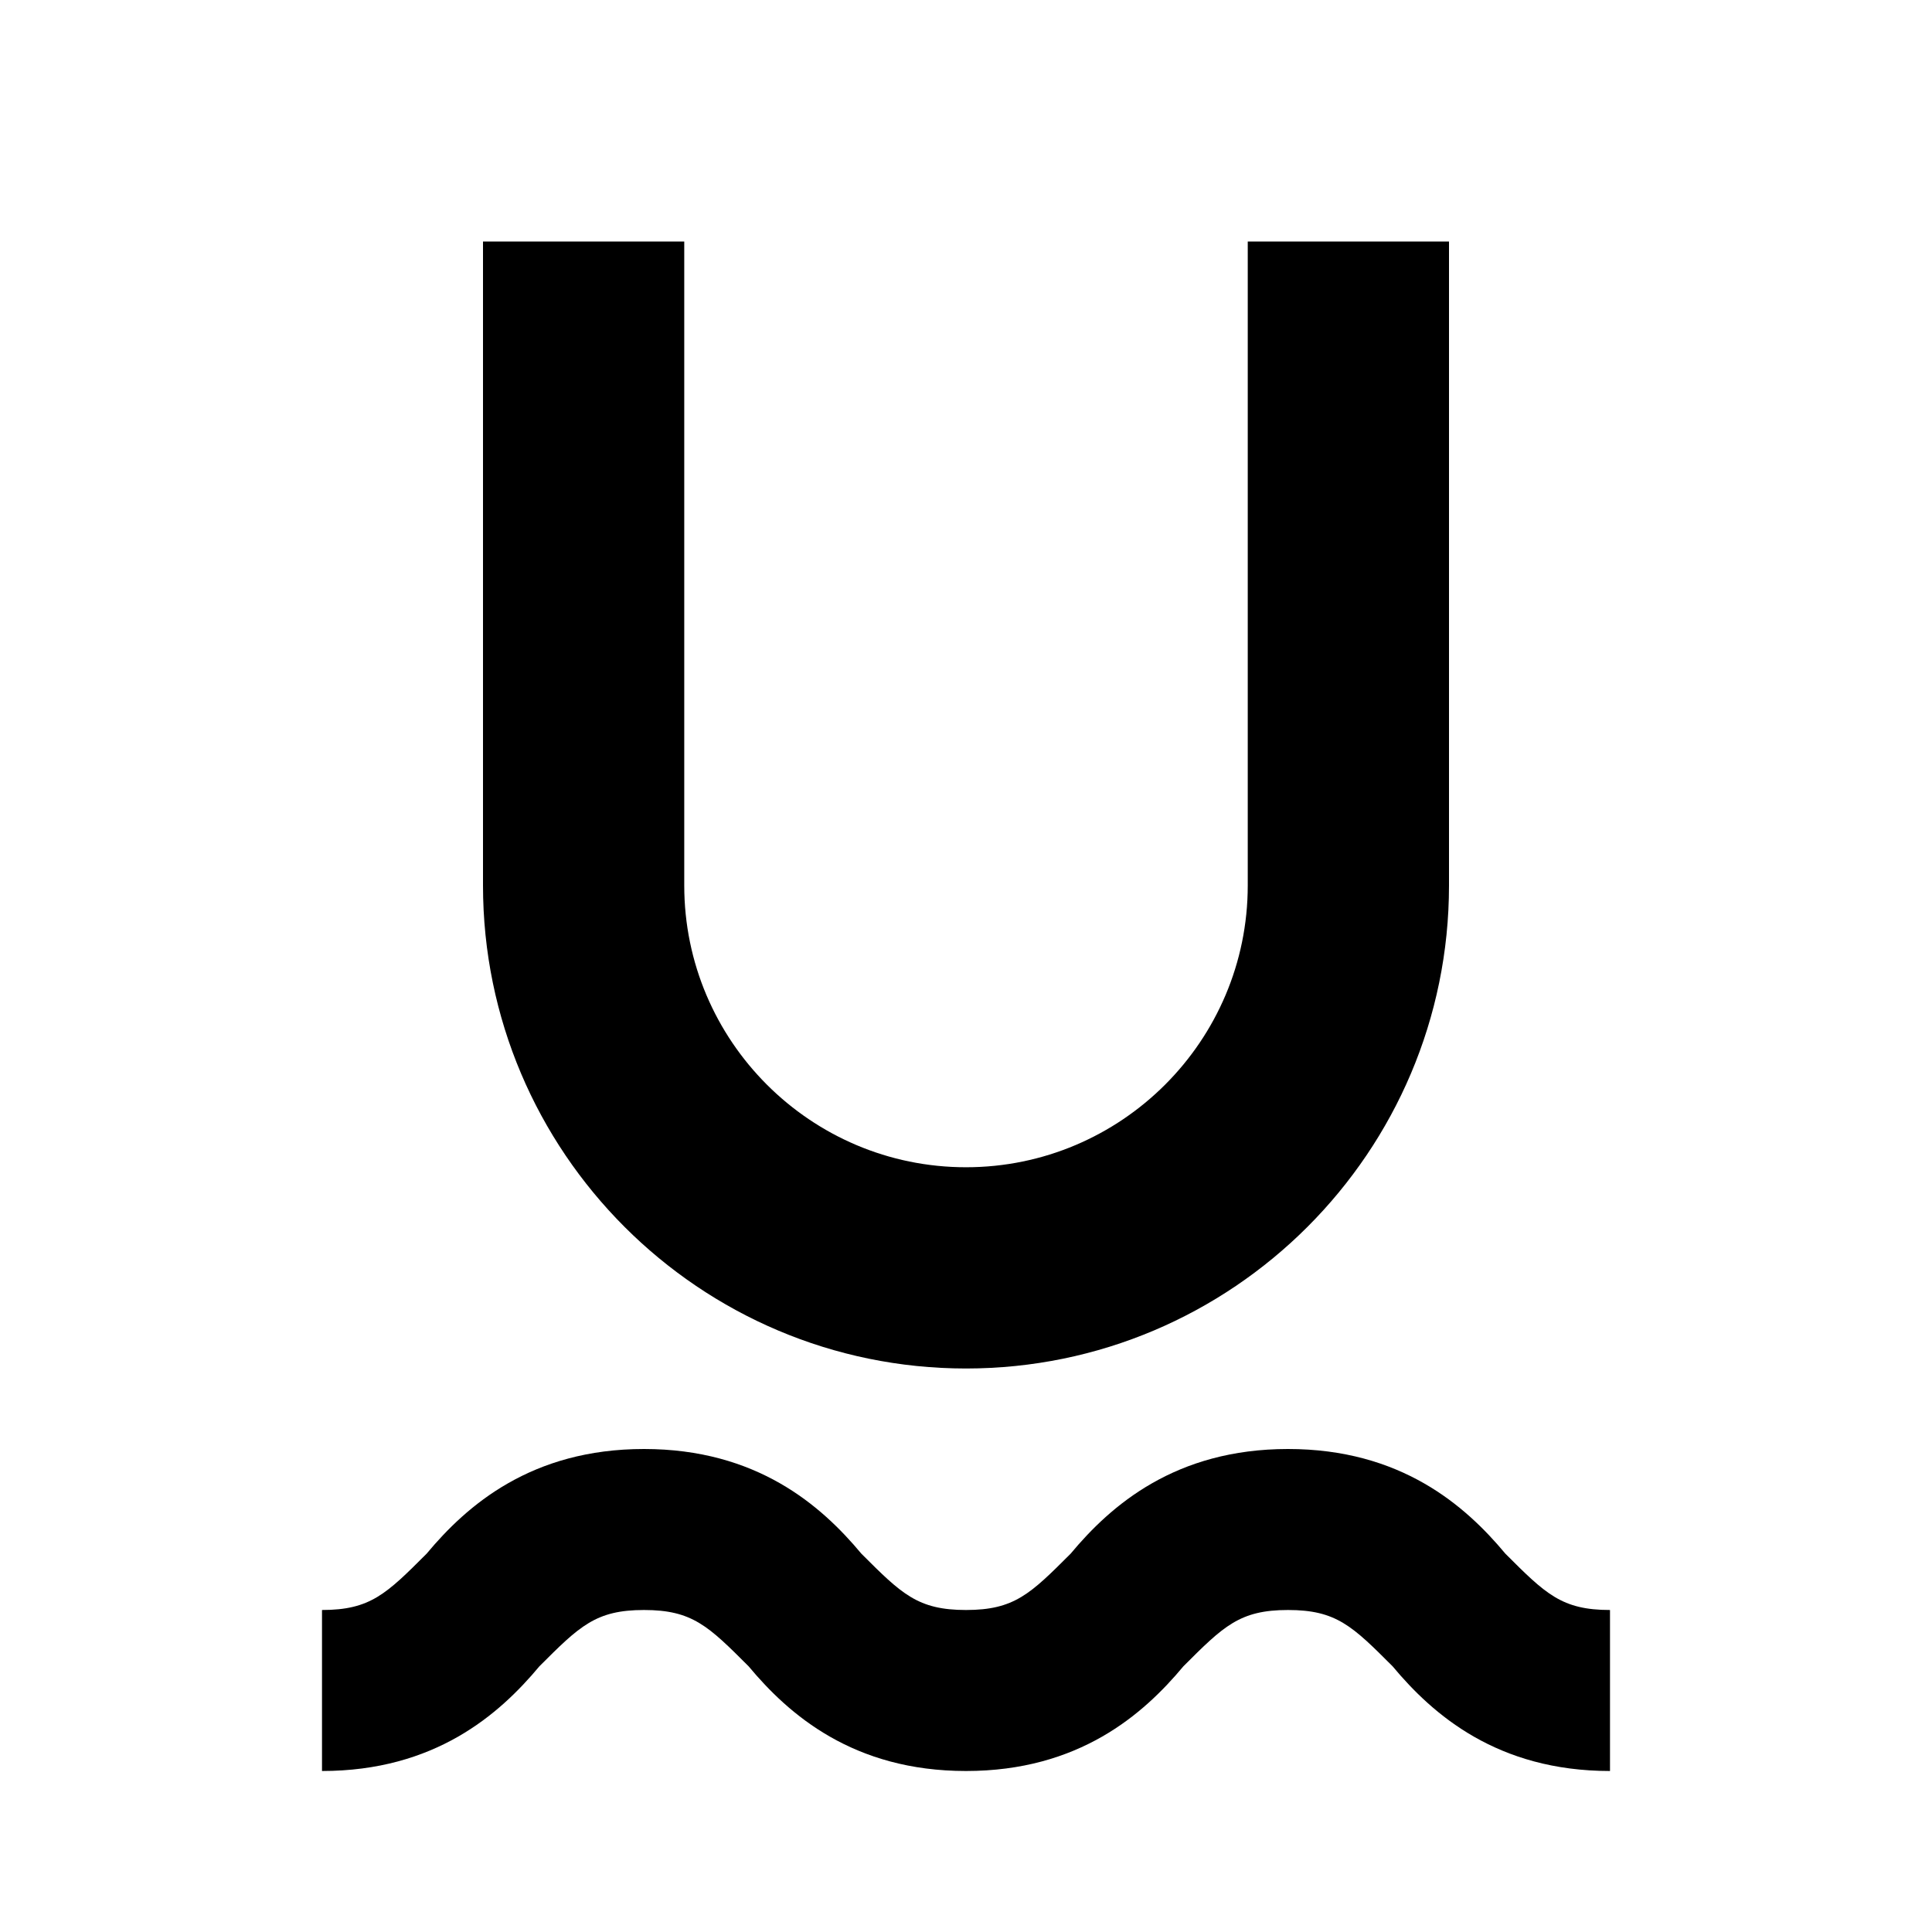 <svg xmlns="http://www.w3.org/2000/svg" width="24" height="24"><path d="M12 17C15.31 17 18 14.31 18 11V3H15.5V11C15.5 12.93 13.93 14.5 12 14.5S8.5 12.93 8.5 11V3H6V11C6 14.31 8.69 17 12 17M20 22C18.6 22 17.8 21.3 17.3 20.7C16.8 20.2 16.6 20 16 20S15.2 20.2 14.7 20.7C14.2 21.3 13.4 22 12 22S9.8 21.3 9.3 20.7C8.8 20.2 8.6 20 8 20S7.2 20.2 6.7 20.7C6.2 21.3 5.4 22 4 22V20C4.6 20 4.8 19.8 5.3 19.3C5.8 18.7 6.6 18 8 18S10.2 18.7 10.7 19.3C11.2 19.8 11.4 20 12 20S12.8 19.8 13.3 19.3C13.8 18.7 14.6 18 16 18S18.2 18.7 18.7 19.3C19.2 19.8 19.4 20 20 20V22Z"/></svg>